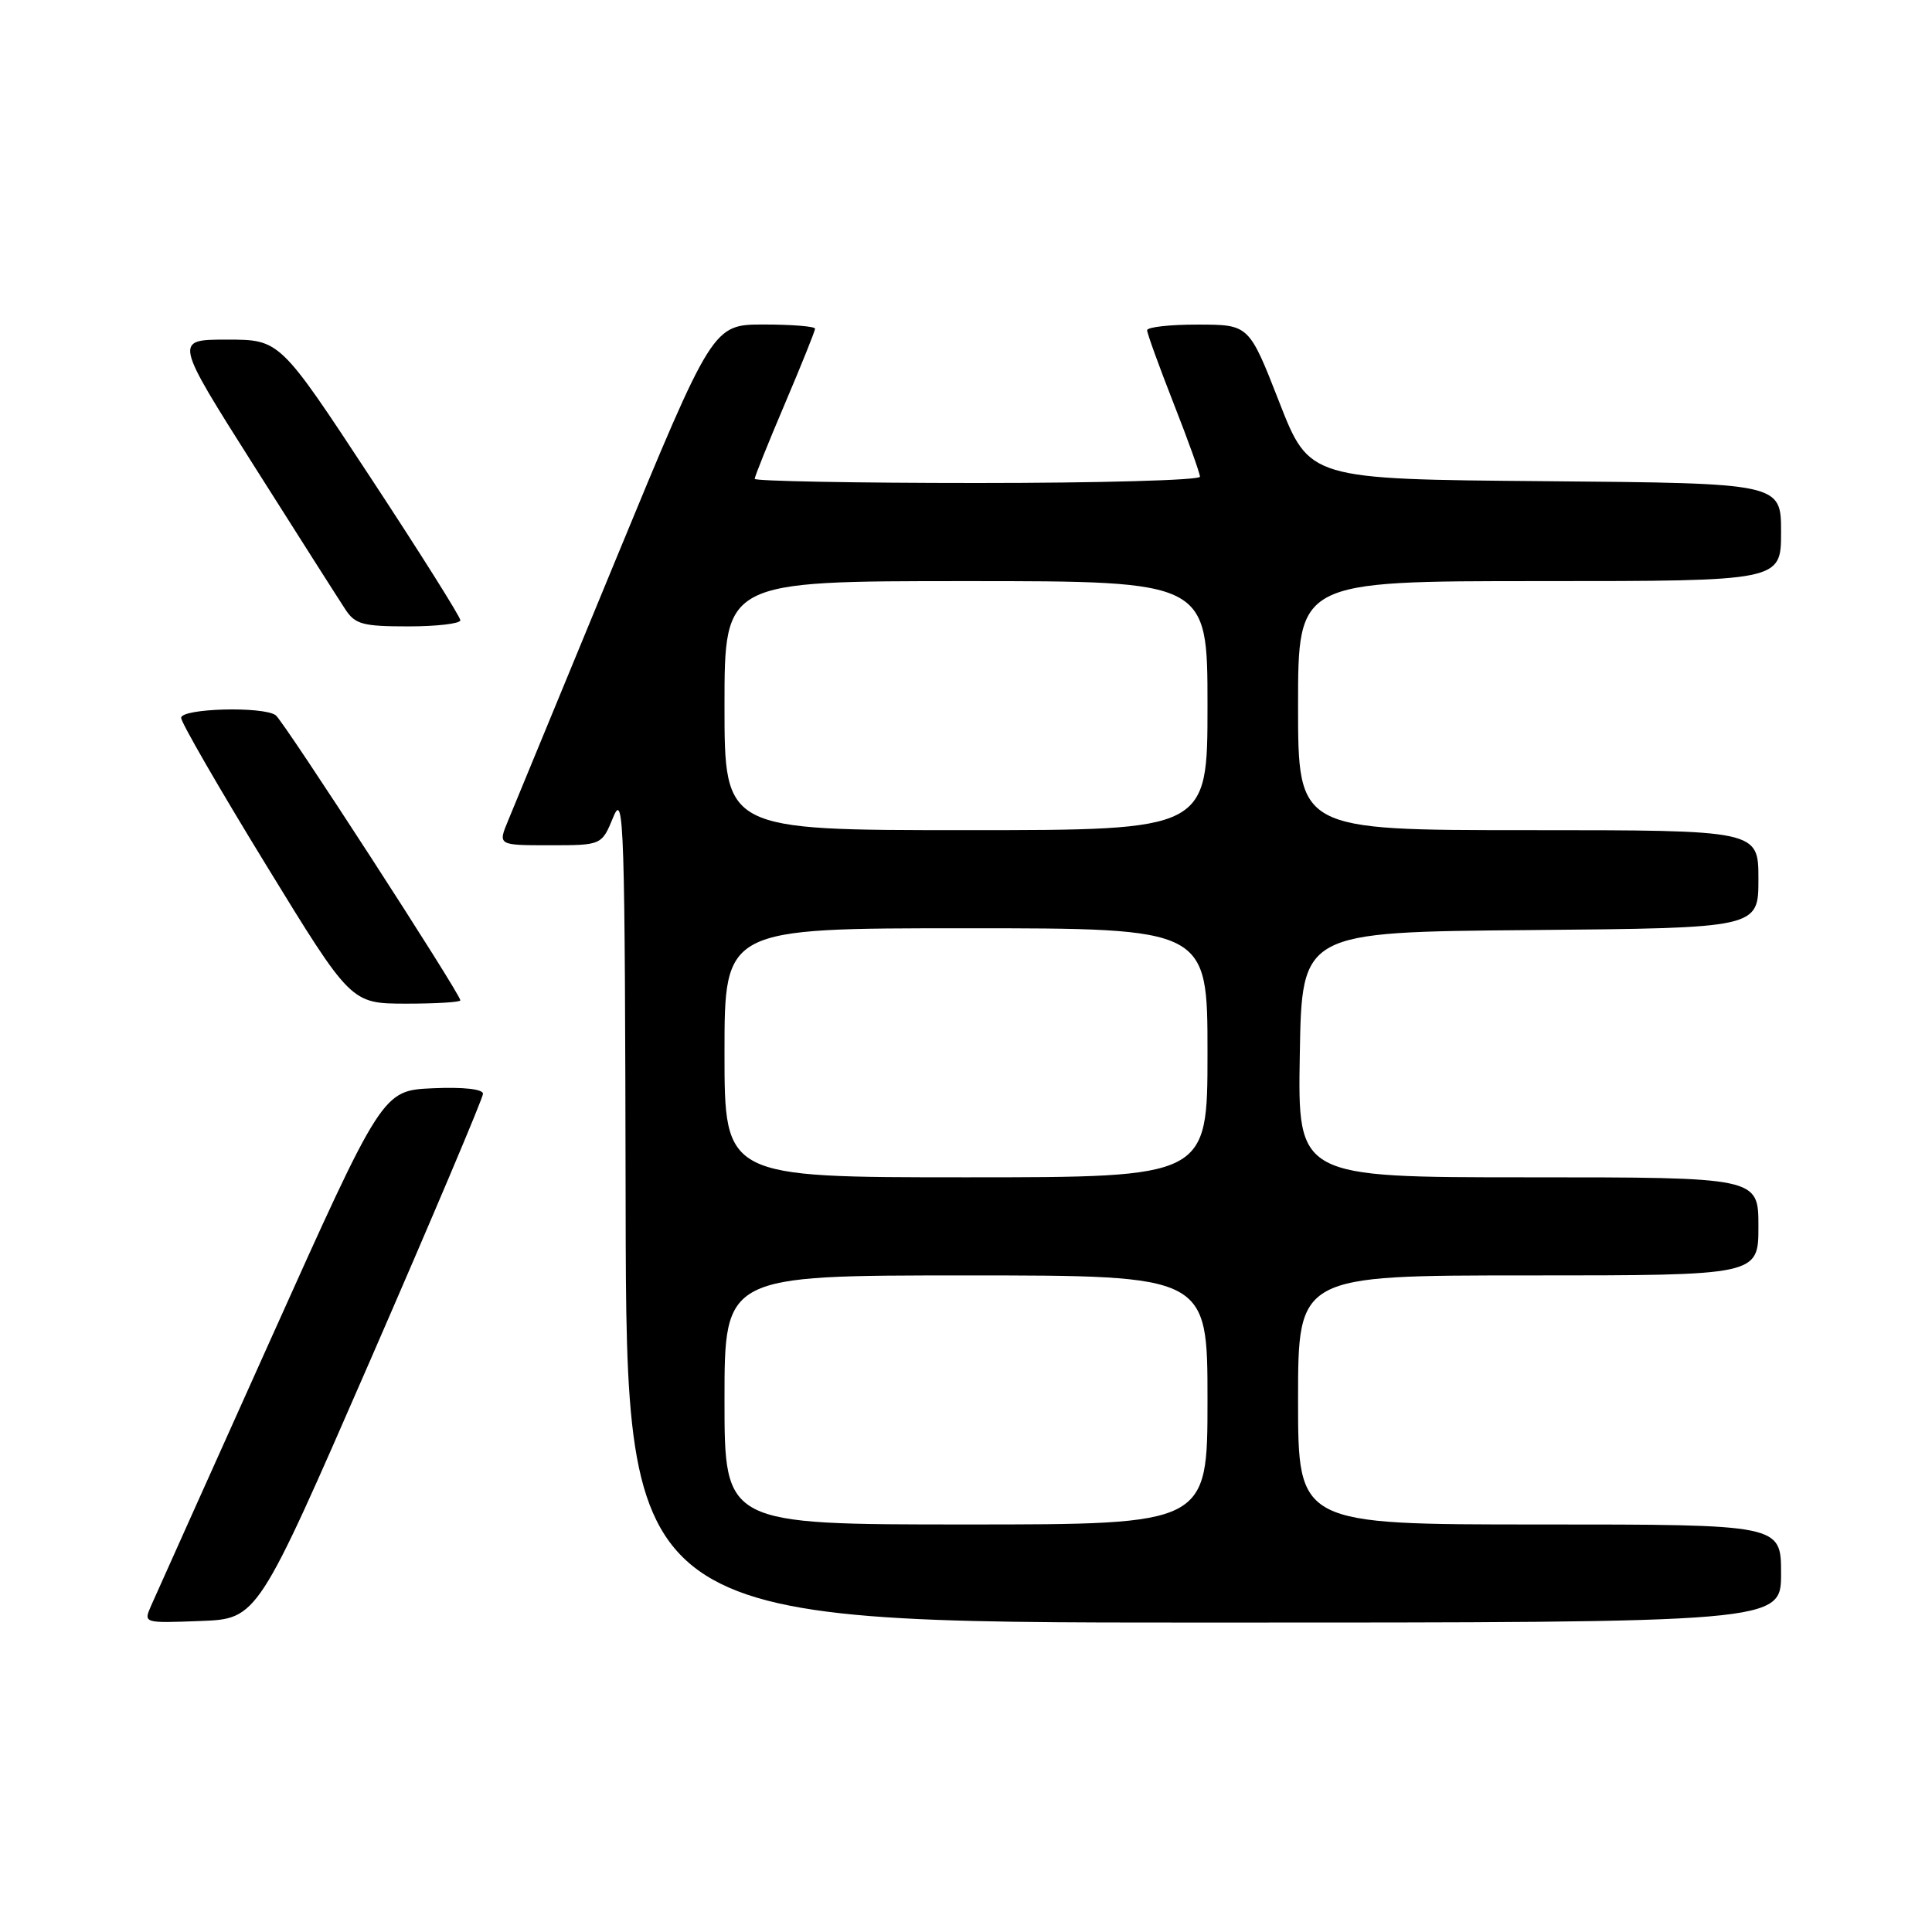<?xml version="1.0" encoding="UTF-8" standalone="no"?>
<!DOCTYPE svg PUBLIC "-//W3C//DTD SVG 1.1//EN" "http://www.w3.org/Graphics/SVG/1.1/DTD/svg11.dtd" >
<svg xmlns="http://www.w3.org/2000/svg" xmlns:xlink="http://www.w3.org/1999/xlink" version="1.1" viewBox="0 0 256 256">
 <g >
 <path fill="currentColor"
d=" M 49.07 180.22 C 57.28 161.37 64.00 145.49 64.00 144.93 C 64.00 144.31 61.39 144.02 57.34 144.20 C 50.68 144.50 50.68 144.50 35.85 177.50 C 27.69 195.65 20.57 211.53 20.01 212.79 C 19.01 215.08 19.02 215.08 26.57 214.79 C 34.13 214.50 34.13 214.50 49.07 180.22 Z  M 236.00 208.50 C 236.00 202.00 236.00 202.00 204.00 202.00 C 172.00 202.00 172.00 202.00 172.00 185.50 C 172.00 169.00 172.00 169.00 202.50 169.00 C 233.00 169.00 233.00 169.00 233.00 162.50 C 233.00 156.00 233.00 156.00 202.48 156.00 C 171.95 156.00 171.95 156.00 172.23 139.75 C 172.50 123.50 172.50 123.50 202.75 123.24 C 233.00 122.97 233.00 122.97 233.00 116.49 C 233.00 110.00 233.00 110.00 202.50 110.00 C 172.00 110.00 172.00 110.00 172.00 93.50 C 172.00 77.00 172.00 77.00 204.00 77.00 C 236.00 77.00 236.00 77.00 236.00 70.51 C 236.00 64.03 236.00 64.03 204.75 63.76 C 173.50 63.50 173.50 63.50 169.50 53.26 C 165.50 43.02 165.50 43.02 158.75 43.01 C 155.04 43.00 152.00 43.34 152.00 43.76 C 152.00 44.17 153.58 48.53 155.50 53.43 C 157.43 58.33 159.00 62.72 159.00 63.17 C 159.00 63.63 145.72 64.00 129.50 64.00 C 113.28 64.00 100.00 63.75 100.00 63.45 C 100.00 63.15 101.80 58.67 104.00 53.50 C 106.20 48.33 108.00 43.85 108.00 43.55 C 108.00 43.25 104.95 43.00 101.22 43.00 C 94.45 43.00 94.45 43.00 81.55 74.25 C 74.46 91.44 68.06 106.96 67.32 108.75 C 65.97 112.00 65.97 112.00 72.85 112.00 C 79.73 112.00 79.73 112.00 81.27 108.25 C 82.68 104.81 82.81 109.01 82.90 159.75 C 83.00 215.00 83.00 215.00 159.50 215.00 C 236.00 215.00 236.00 215.00 236.00 208.50 Z  M 61.00 132.55 C 61.00 131.69 37.56 95.50 36.53 94.77 C 34.84 93.56 24.00 93.86 24.00 95.12 C 24.00 95.73 29.06 104.50 35.25 114.60 C 46.50 132.97 46.50 132.97 53.75 132.99 C 57.74 132.99 61.00 132.80 61.00 132.55 Z  M 61.00 82.19 C 61.00 81.74 55.62 73.19 49.04 63.19 C 37.08 45.00 37.08 45.00 30.07 45.00 C 23.07 45.00 23.07 45.00 33.66 61.73 C 39.49 70.94 44.93 79.49 45.75 80.73 C 47.05 82.73 48.06 83.00 54.12 83.00 C 57.90 83.00 61.00 82.63 61.00 82.19 Z  M 96.00 185.50 C 96.00 169.00 96.00 169.00 128.00 169.00 C 160.00 169.00 160.00 169.00 160.00 185.50 C 160.00 202.00 160.00 202.00 128.00 202.00 C 96.00 202.00 96.00 202.00 96.00 185.50 Z  M 96.00 139.50 C 96.00 123.00 96.00 123.00 128.00 123.00 C 160.00 123.00 160.00 123.00 160.00 139.50 C 160.00 156.00 160.00 156.00 128.00 156.00 C 96.00 156.00 96.00 156.00 96.00 139.50 Z  M 96.00 93.50 C 96.00 77.00 96.00 77.00 128.00 77.00 C 160.00 77.00 160.00 77.00 160.00 93.50 C 160.00 110.00 160.00 110.00 128.00 110.00 C 96.00 110.00 96.00 110.00 96.00 93.50 Z "/>
</g>
</svg>